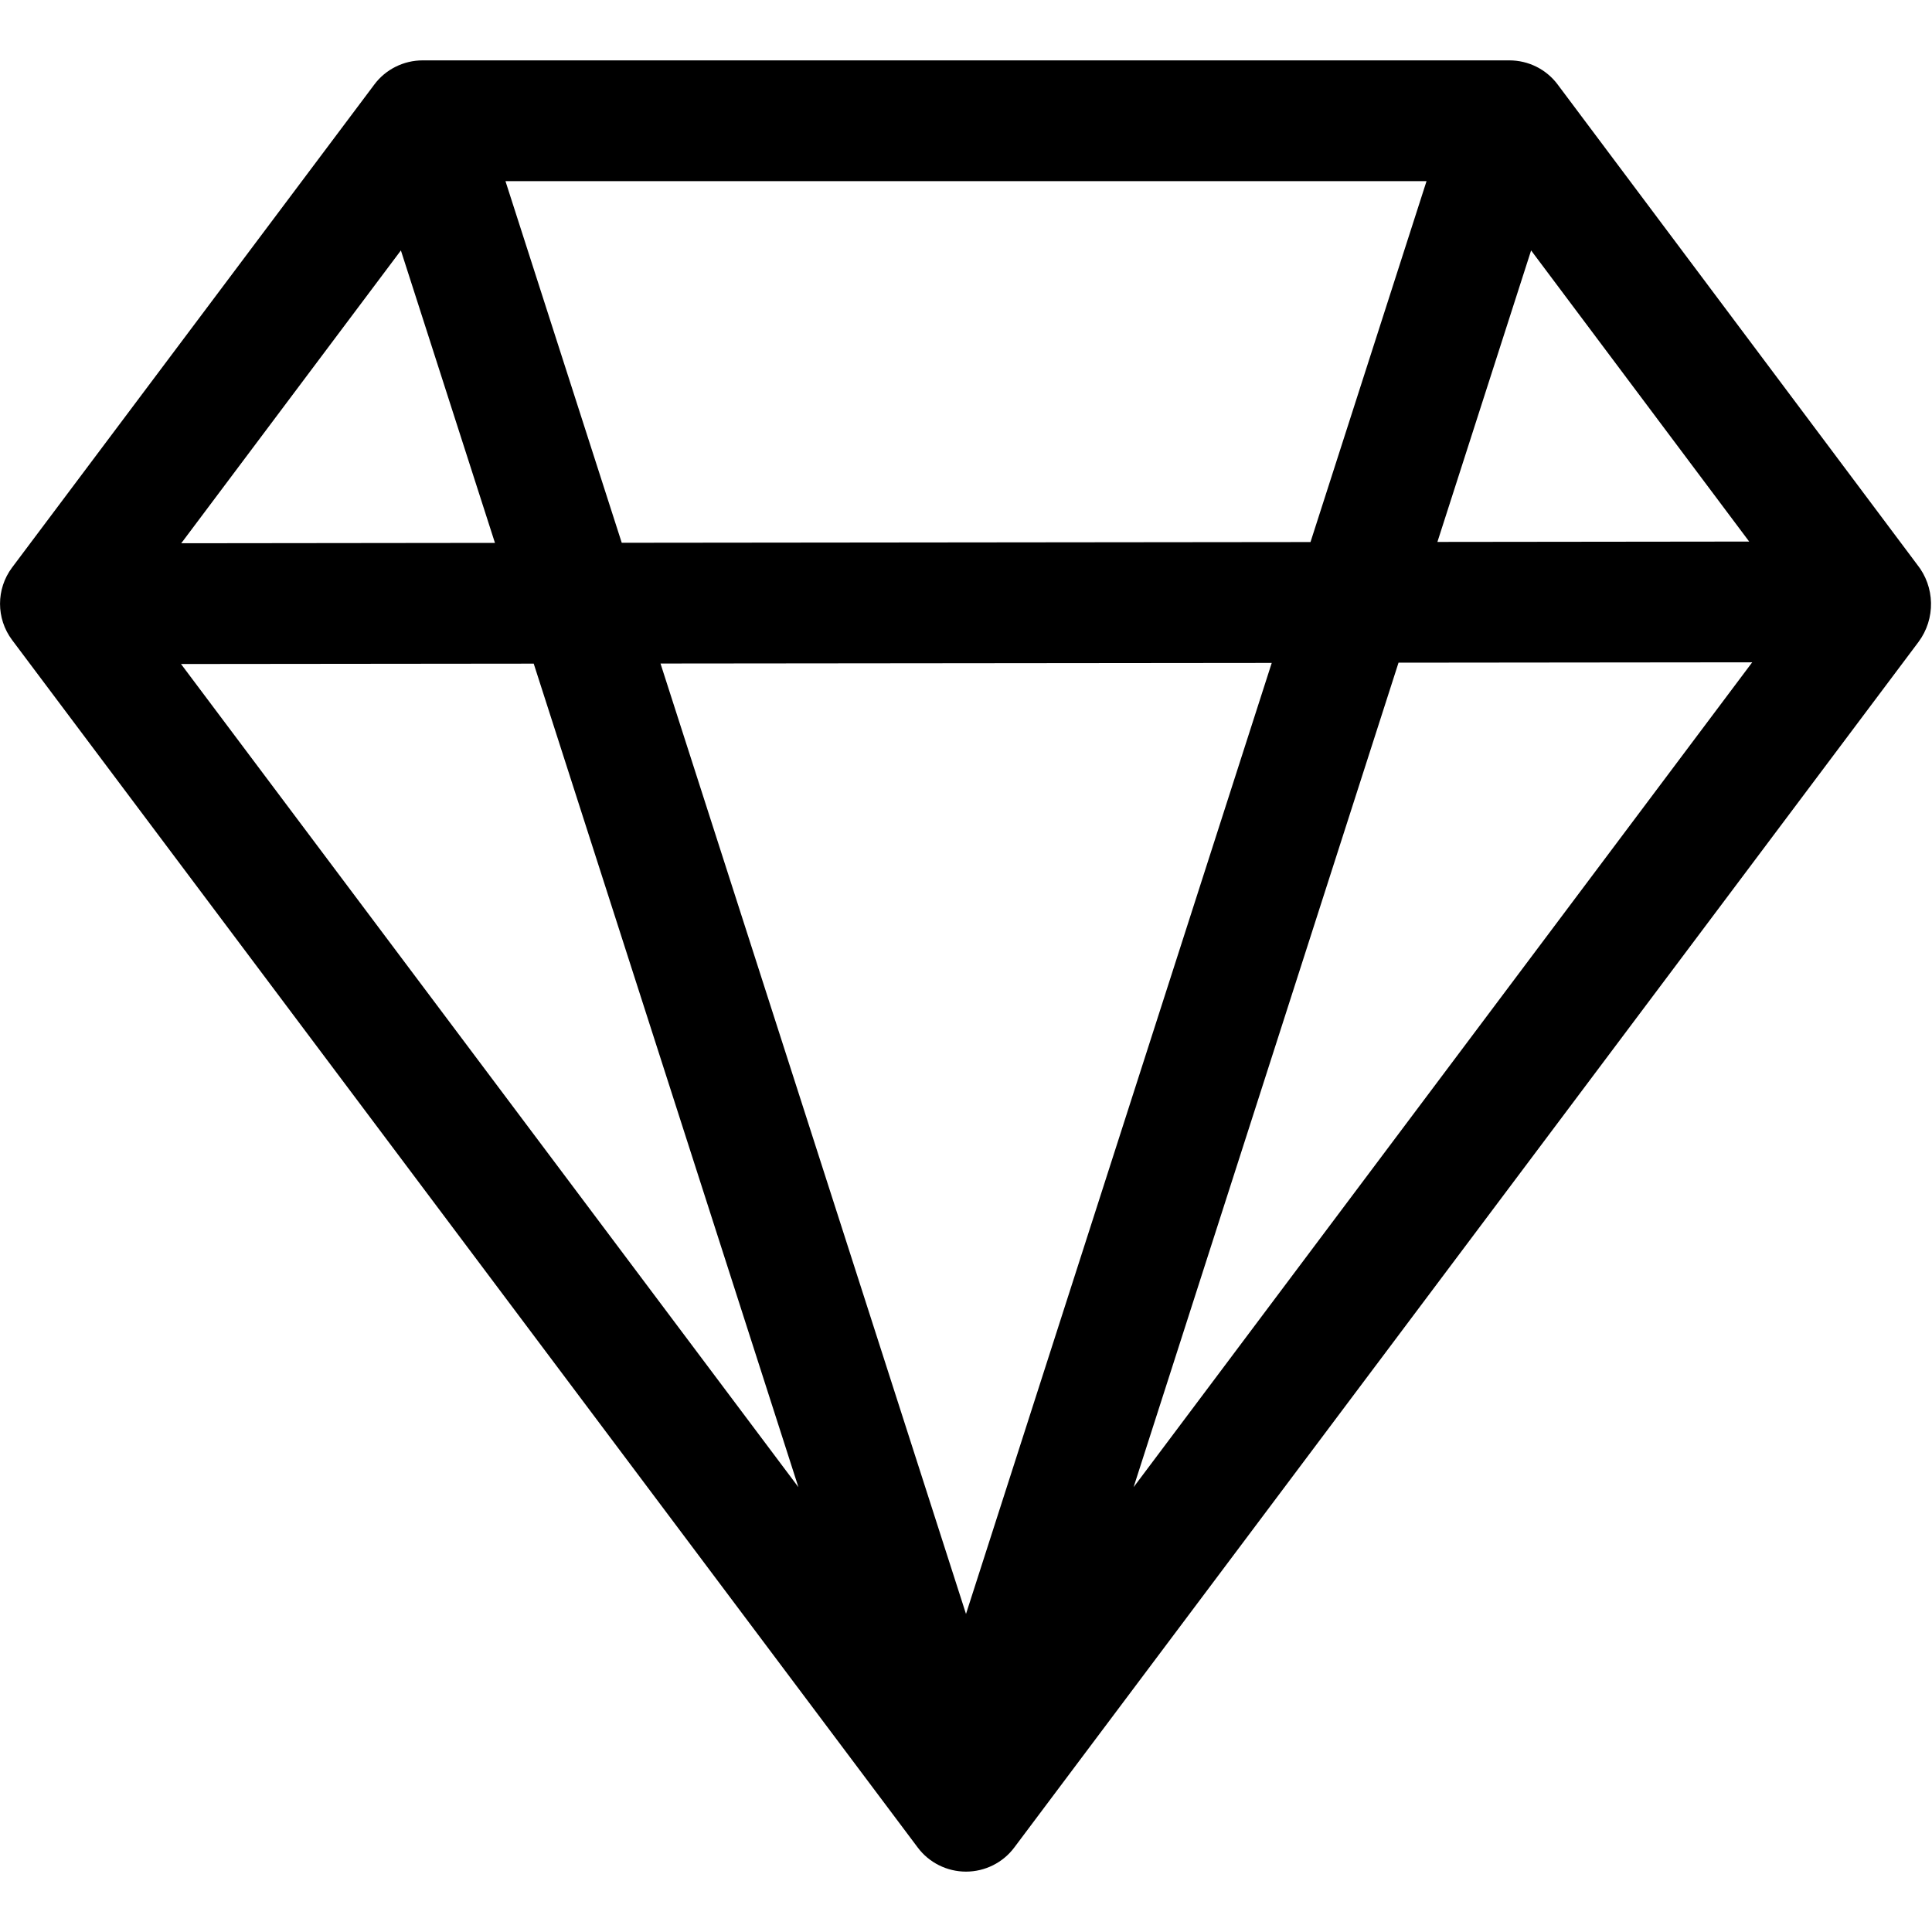 <svg width="16" height="16" viewBox="0 0 16 16" fill="none" xmlns="http://www.w3.org/2000/svg">
<path d="M3.1 0.7C3.194 0.574 3.343 0.5 3.5 0.5H12.5C12.658 0.5 12.806 0.574 12.9 0.7L15.876 4.674C16.025 4.859 16.032 5.124 15.887 5.318L8.4 15.3C8.306 15.426 8.157 15.5 8 15.5C7.843 15.5 7.694 15.426 7.6 15.3L0.1 5.3C-0.033 5.122 -0.033 4.878 0.1 4.7L3.1 0.7ZM14.486 4.485L12.68 2.074L11.904 4.488L14.486 4.485ZM10.853 4.489L11.814 1.5H4.186L5.149 4.495L10.853 4.489ZM5.47 5.495L8 13.366L10.532 5.49L5.47 5.495ZM4.099 4.496L3.32 2.074L1.501 4.499L4.099 4.496ZM1.499 5.499L6.612 12.316L4.42 5.496L1.499 5.499ZM9.388 12.316L14.511 5.485L11.582 5.488L9.388 12.316Z" fill="black"/>
</svg>
